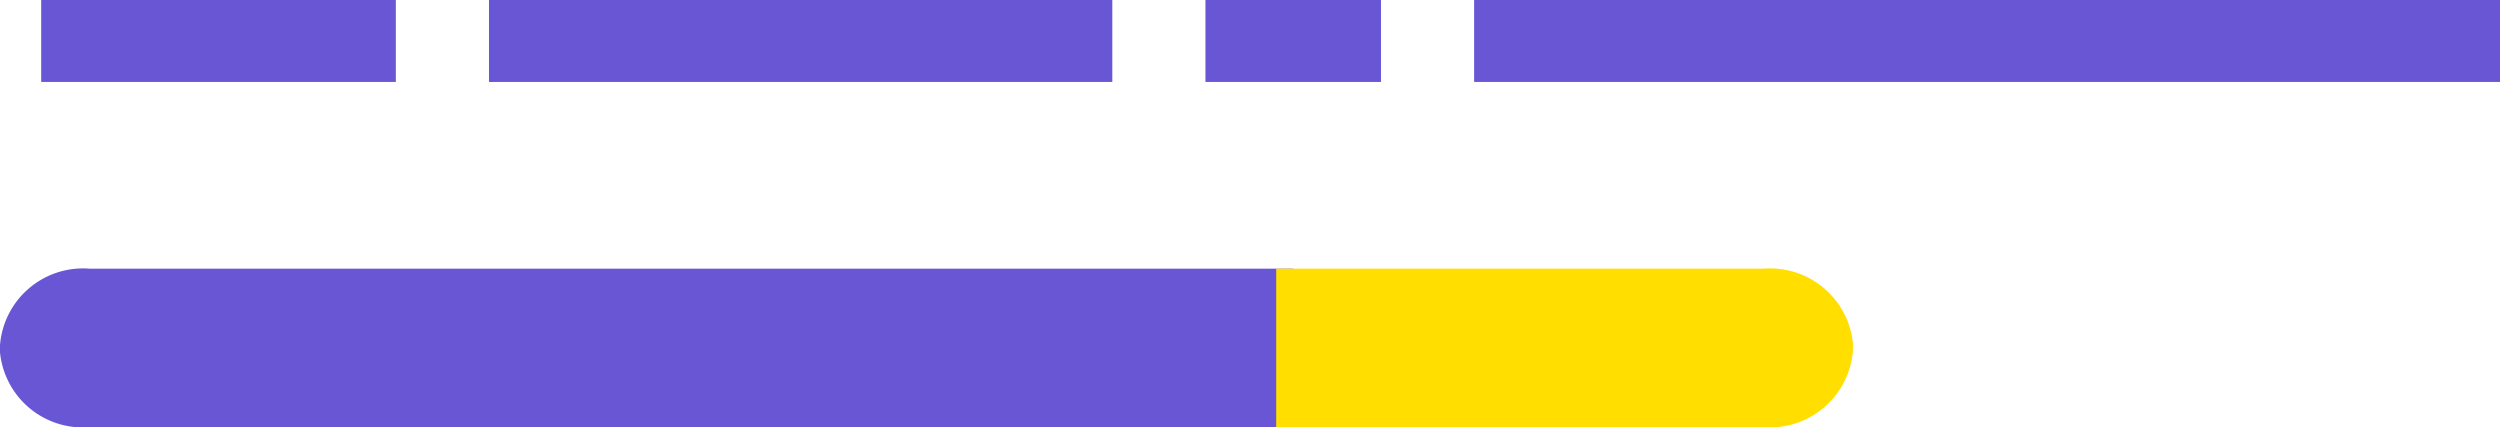 <svg id="Layer_1" data-name="Layer 1" xmlns="http://www.w3.org/2000/svg" viewBox="0 0 55.83 9.54"><defs><style>.cls-1{fill:#6856d5;}.cls-2{fill:#ffde00;}</style></defs><title>input</title><rect class="cls-1" x="0.92" width="7.92" height="1.83"/><rect class="cls-1" x="10.92" width="13.92" height="1.83"/><rect class="cls-1" x="26.92" width="3.92" height="1.83"/><rect class="cls-1" x="32.92" width="22.92" height="1.83"/><path class="cls-1" d="M28.88,9.54H2A1.86,1.86,0,0,1,0,7.87V7.71A1.86,1.86,0,0,1,2,6H28.88Z"/><path class="cls-2" d="M39.38,9.54H28.5V6H39.38a1.86,1.86,0,0,1,2,1.67v.16A1.86,1.86,0,0,1,39.38,9.54Z"/></svg>